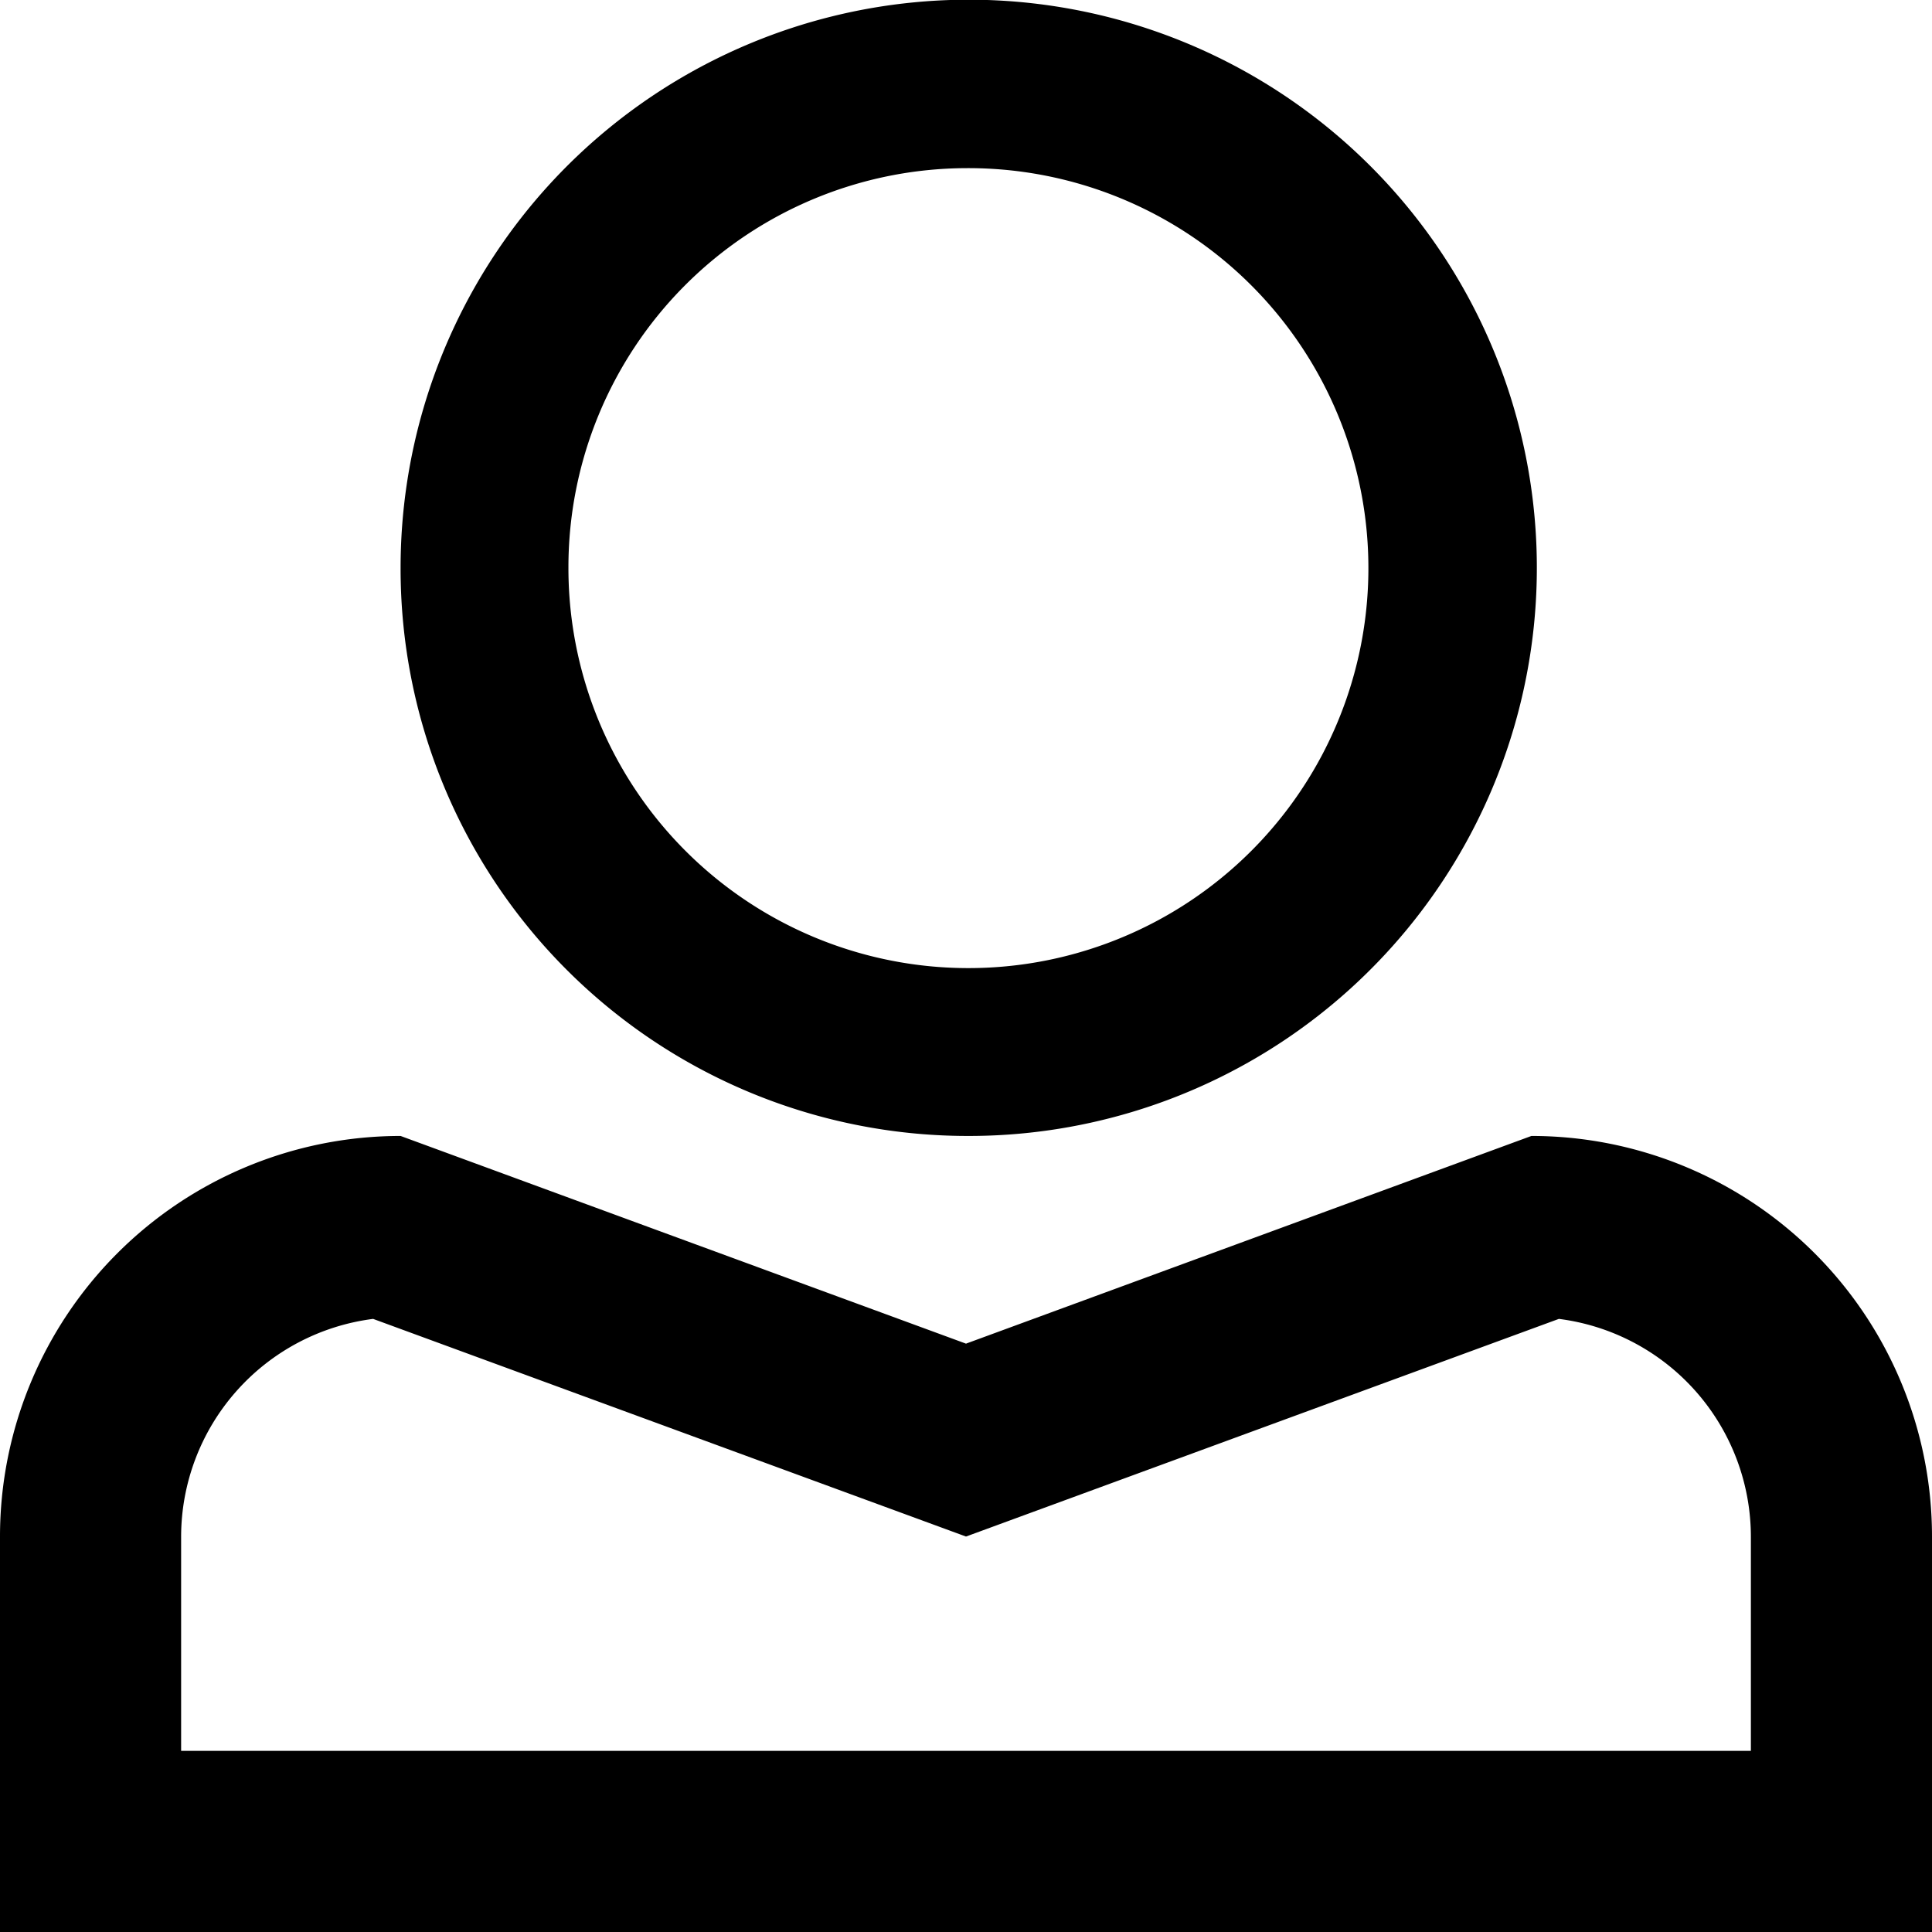 <?xml version="1.0" ?>
<svg data-name="Layer 1" id="Layer_1" viewBox="0 0 64 64" xmlns="http://www.w3.org/2000/svg">
    <title/>
    <path d="M32,37.63A18.82,18.82,0,1,0,13.27,18.81,18.79,18.79,0,0,0,32,37.63ZM32,5.57A13.25,13.25,0,1,1,18.83,18.81,13.22,13.22,0,0,1,32,5.57Z"
          data-name="&lt;Compound Path&gt;" id="_Compound_Path_"/>
    <path d="M12.36,43.69l17.57,6.45L32,50.9l2.07-.76,17.57-6.45A7.28,7.28,0,0,1,58,50.9V58H6V50.9a7.28,7.28,0,0,1,6.36-7.21m38.37-6.06L32,44.51,13.27,37.63A13.27,13.27,0,0,0,0,50.9V64H64V50.9A13.27,13.27,0,0,0,50.73,37.63Z"/>
</svg>